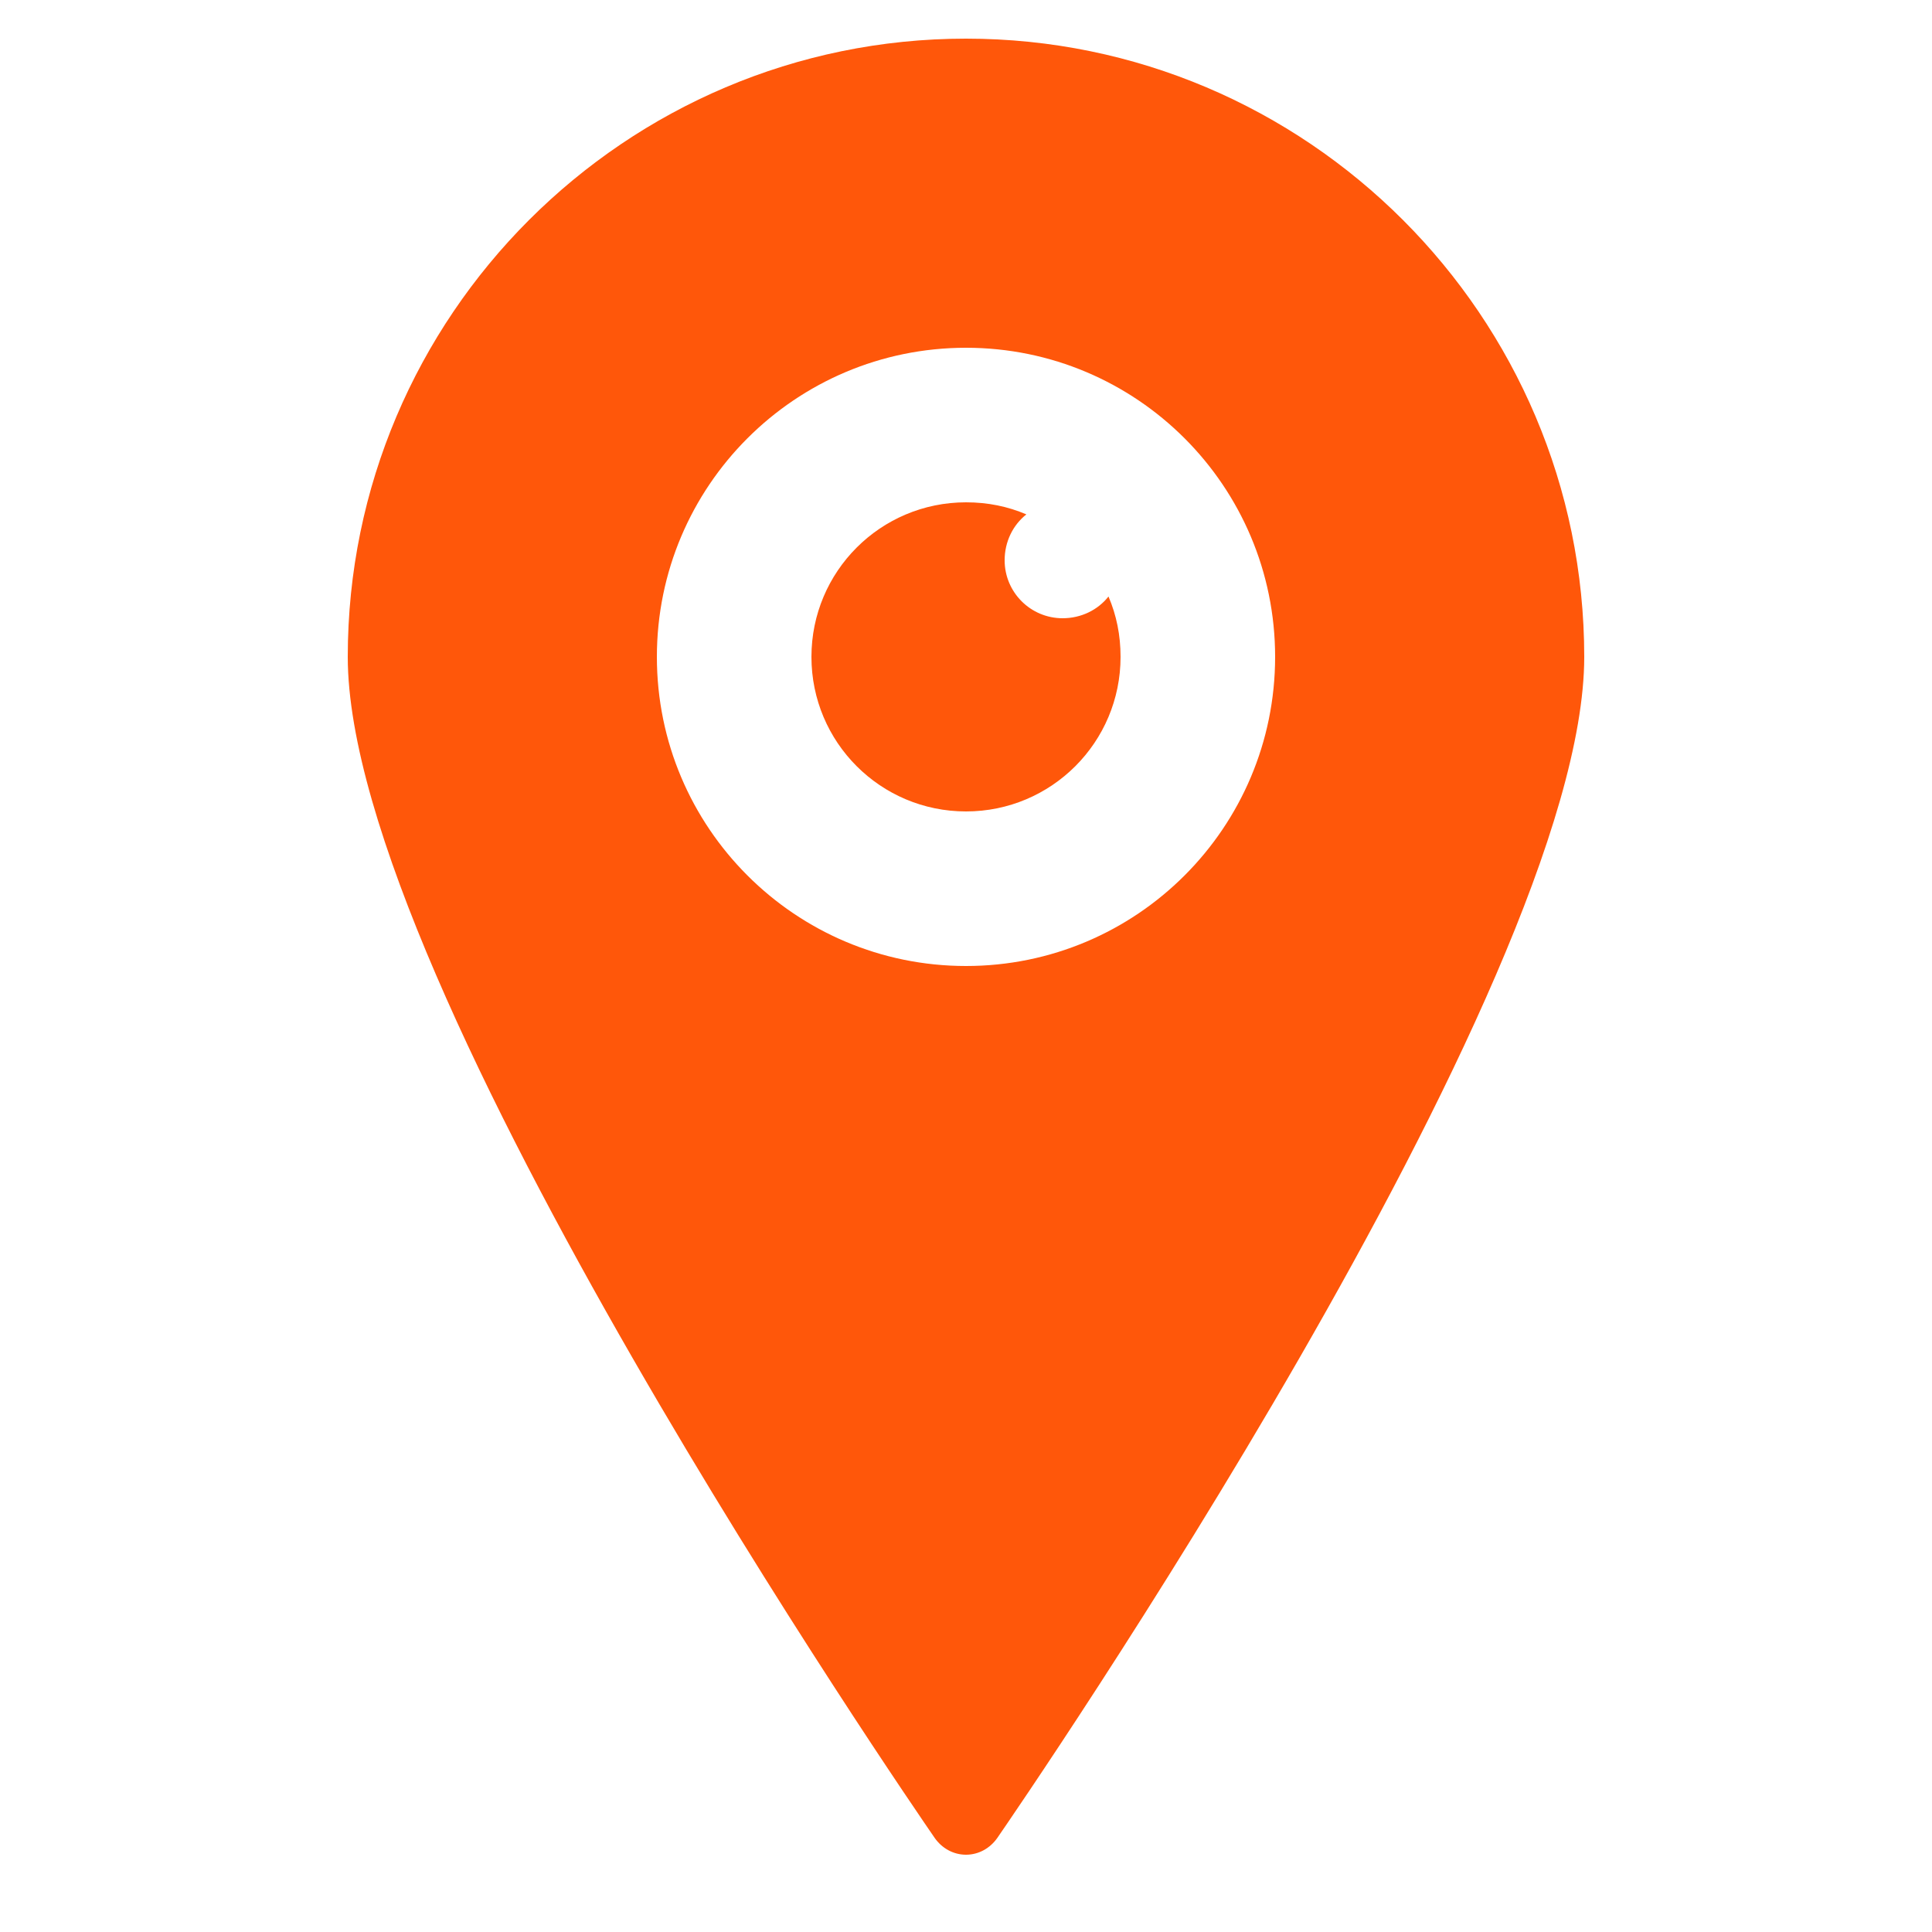 <svg xmlns="http://www.w3.org/2000/svg" x="0px" y="0px"
width="50" height="50"
viewBox="0 0 172 172"
style=" fill:#000000;"><g fill="none" fill-rule="nonzero" stroke="none" stroke-width="1" stroke-linecap="butt" stroke-linejoin="miter" stroke-miterlimit="10" stroke-dasharray="" stroke-dashoffset="0" font-family="none" font-weight="none" font-size="none" text-anchor="none" style="mix-blend-mode: normal"><path d="M0,172v-172h172v172z" fill="none"></path><g fill="#ff570a"><path d="M86,3.44c-30.342,0 -55.04,24.698 -55.04,55.04c0,29.227 50.122,102.044 52.245,105.135c0.645,0.927 1.666,1.505 2.795,1.505c1.129,0 2.15,-0.578 2.795,-1.505c2.123,-3.091 52.245,-75.908 52.245,-105.135c0,-30.342 -24.698,-55.04 -55.04,-55.04zM86,30.96c15.198,0 27.52,12.322 27.52,27.52c0,15.198 -12.322,27.52 -27.52,27.52c-15.198,0 -27.52,-12.322 -27.52,-27.52c0,-15.198 12.322,-27.52 27.52,-27.52zM86,44.72c-7.606,0 -13.76,6.154 -13.76,13.76c0,7.606 6.154,13.76 13.76,13.76c7.606,0 13.76,-6.154 13.76,-13.76c0,-1.935 -0.363,-3.709 -1.075,-5.375c-0.941,1.196 -2.432,1.935 -4.085,1.935c-2.849,0 -5.16,-2.311 -5.16,-5.16c0,-1.653 0.739,-3.144 1.935,-4.085c-1.666,-0.712 -3.44,-1.075 -5.375,-1.075z"></path></g></g></svg>